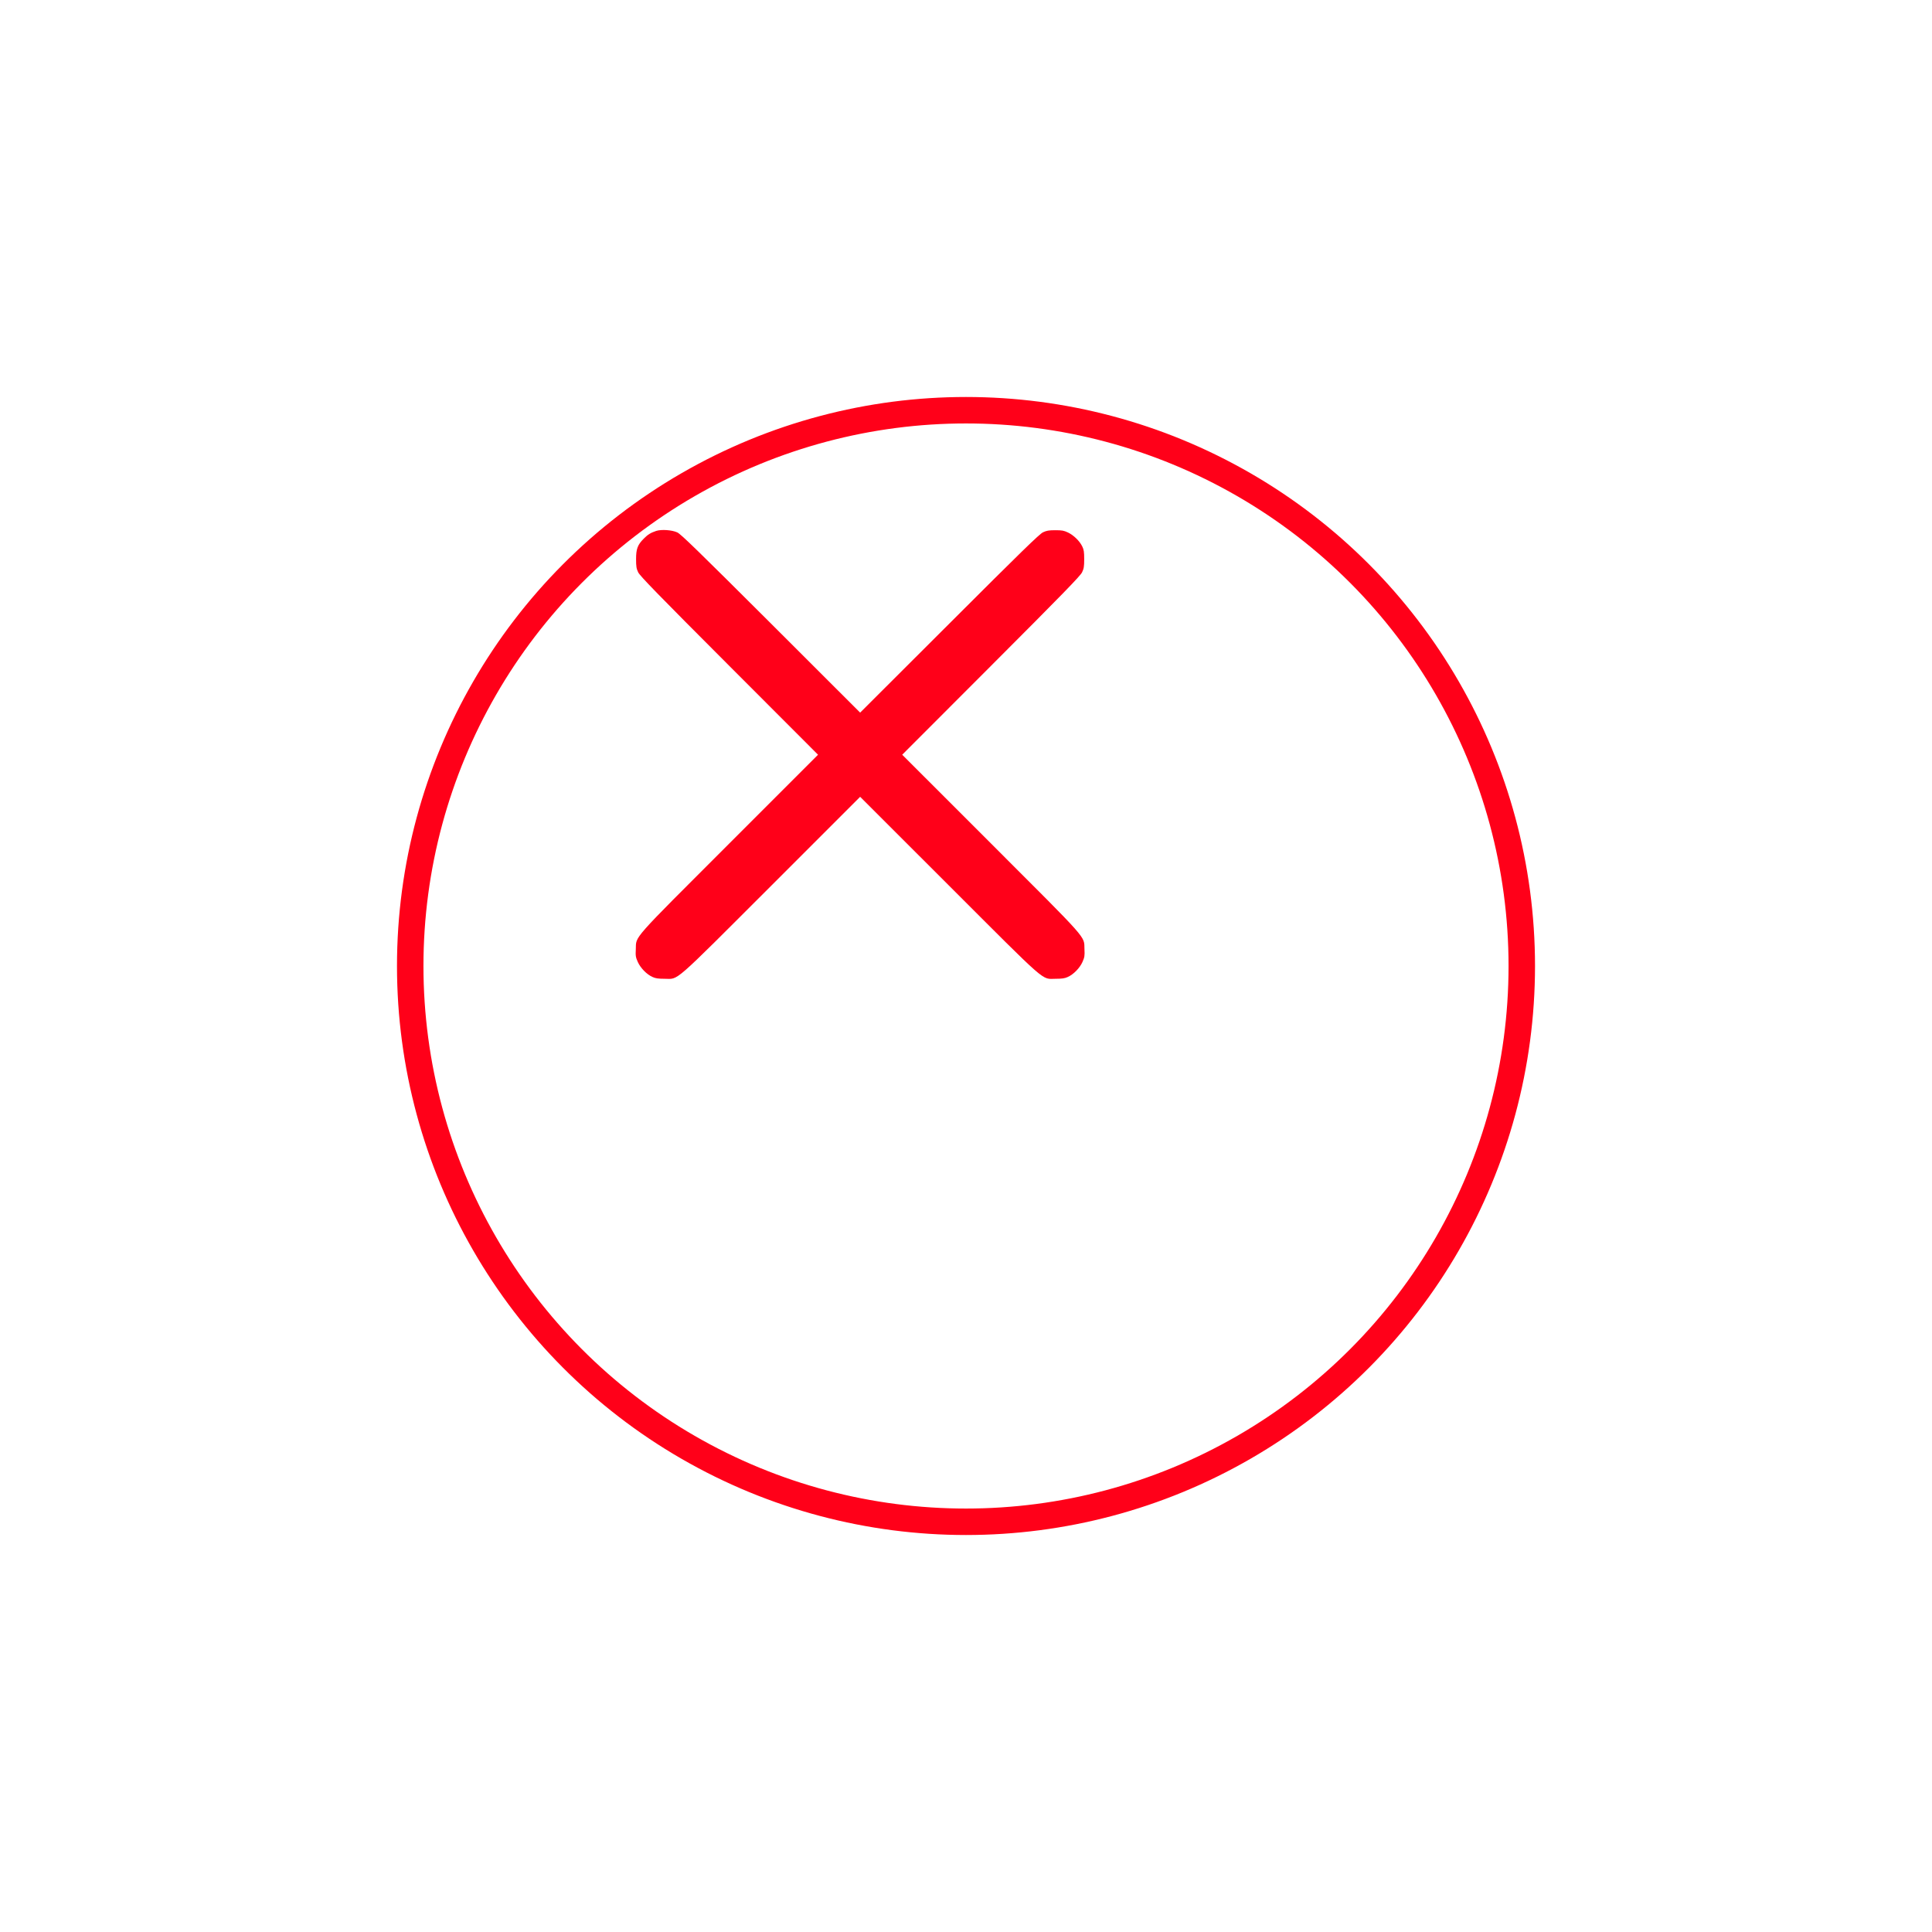 <svg width="73" height="73" viewBox="0 0 73 73" fill="none" xmlns="http://www.w3.org/2000/svg">
<g filter="url(#filter0_d_469_1760)">
<circle cx="32.5" cy="28.5" r="21" stroke="#FF0019"/>
</g>
<g clip-path="url(#clip0_469_1760)">
<path d="M24.796 20.06C24.584 20.13 24.474 20.2 24.325 20.352C24.09 20.587 24.034 20.74 24.034 21.127C24.034 21.409 24.047 21.485 24.113 21.624C24.176 21.757 24.852 22.453 27.549 25.153L30.909 28.517L27.563 31.863C23.815 35.611 24.044 35.352 24.024 35.863C24.01 36.118 24.02 36.171 24.1 36.35C24.203 36.578 24.438 36.82 24.657 36.916C24.763 36.966 24.872 36.983 25.111 36.983C25.661 36.983 25.349 37.255 29.146 33.461L32.5 30.107L35.856 33.461C39.651 37.255 39.339 36.983 39.889 36.983C40.128 36.983 40.237 36.966 40.343 36.916C40.562 36.82 40.797 36.578 40.9 36.35C40.979 36.171 40.989 36.118 40.976 35.863C40.956 35.352 41.185 35.611 37.437 31.863L34.09 28.517L37.45 25.153C40.148 22.453 40.824 21.757 40.886 21.624C40.953 21.485 40.966 21.409 40.966 21.127C40.966 20.852 40.953 20.769 40.893 20.647C40.791 20.438 40.568 20.223 40.353 20.12C40.197 20.047 40.128 20.034 39.873 20.034C39.627 20.034 39.544 20.05 39.409 20.113C39.276 20.176 38.584 20.849 35.873 23.559L32.5 26.926L29.13 23.559C26.363 20.799 25.727 20.18 25.591 20.117C25.389 20.024 24.995 19.997 24.796 20.06Z" fill="#FF0019"/>
</g>
<defs>
<filter id="filter0_d_469_1760" x="0" y="0" width="73" height="73" filterUnits="userSpaceOnUse" color-interpolation-filters="sRGB">
<feFlood flood-opacity="0" result="BackgroundImageFix"/>
<feColorMatrix in="SourceAlpha" type="matrix" values="0 0 0 0 0 0 0 0 0 0 0 0 0 0 0 0 0 0 127 0" result="hardAlpha"/>
<feOffset dx="4" dy="8"/>
<feGaussianBlur stdDeviation="7.5"/>
<feColorMatrix type="matrix" values="0 0 0 0 0.949 0 0 0 0 0.231 0 0 0 0 0.333 0 0 0 0.2 0"/>
<feBlend mode="normal" in2="BackgroundImageFix" result="effect1_dropShadow_469_1760"/>
<feBlend mode="normal" in="SourceGraphic" in2="effect1_dropShadow_469_1760" result="shape"/>
</filter>
<clipPath id="clip0_469_1760">
<rect width="16.966" height="16.966" fill="white" transform="translate(24.017 20.017)"/>
</clipPath>
</defs>
</svg>
